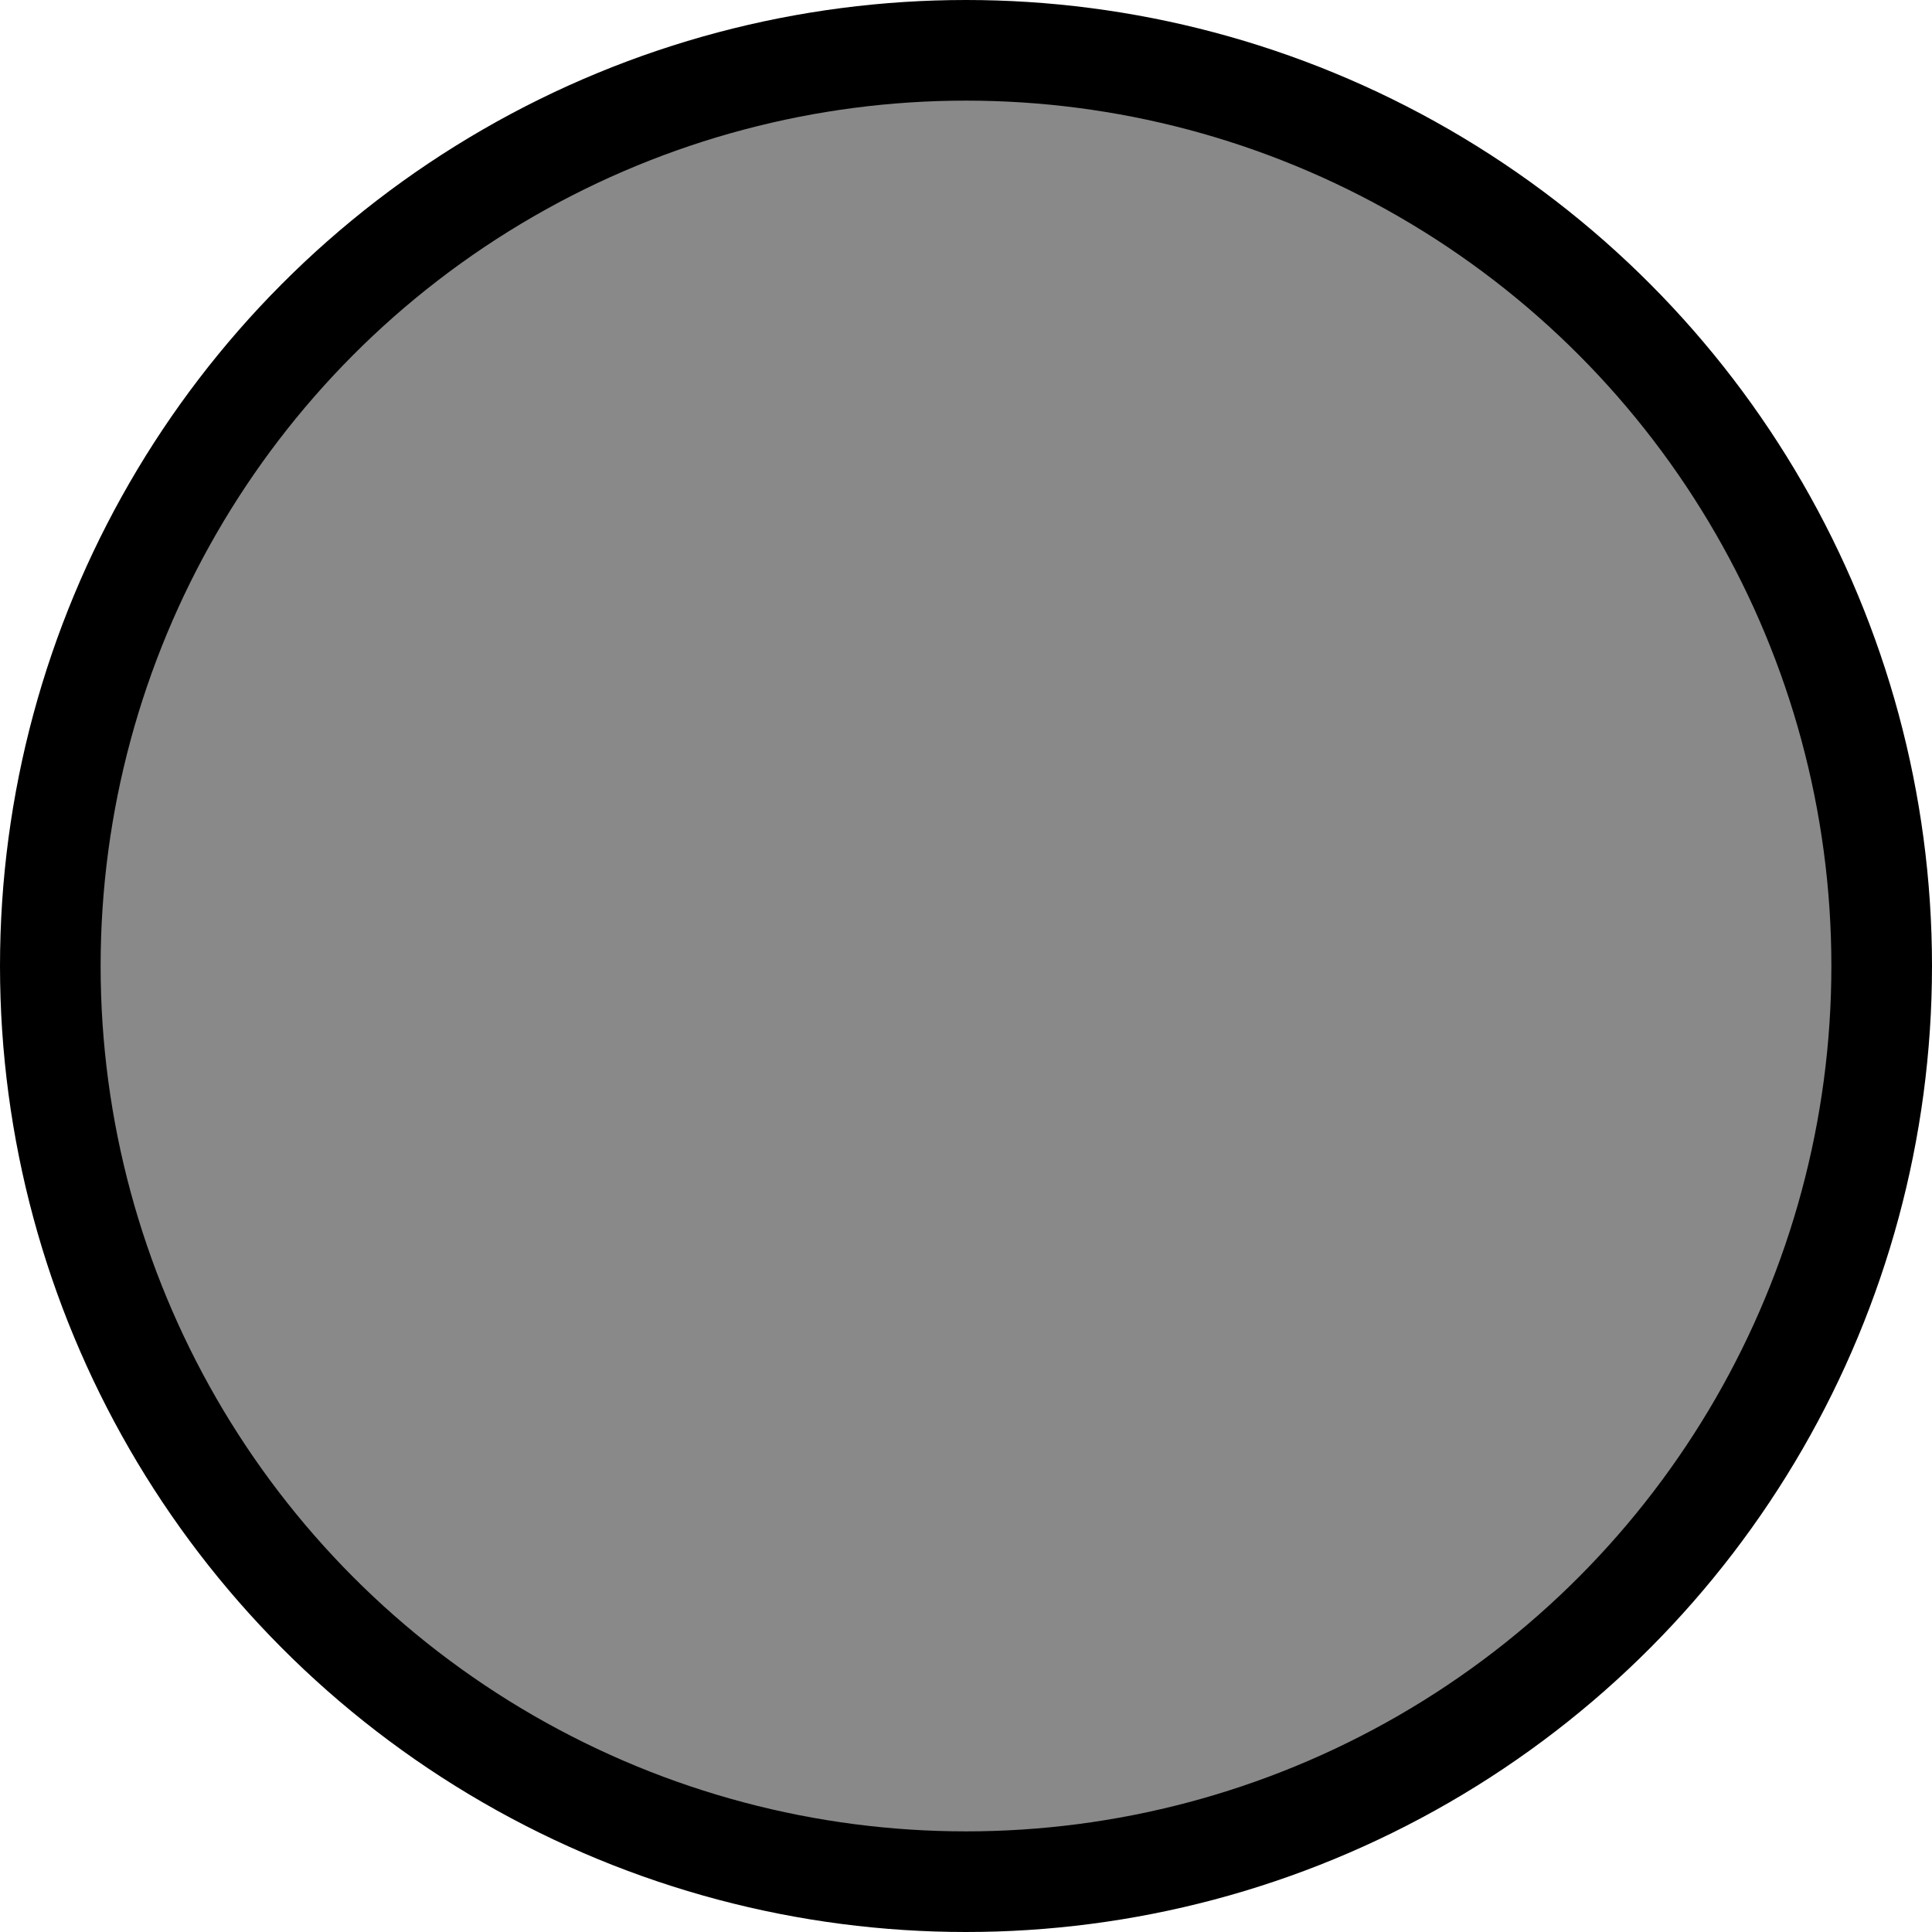<?xml version="1.0" encoding="UTF-8" standalone="no"?>
<!-- Created with Inkscape (http://www.inkscape.org/) -->

<svg
   width="48"
   height="48"
   viewBox="0 0 48 48"
   version="1.1"
   id="svg5"
   xmlns="http://www.w3.org/2000/svg"
   xmlns:svg="http://www.w3.org/2000/svg">
  <defs
     id="defs2" />
  <g
     id="layer1"
     transform="translate(-48,-48)">
    <ellipse
       style="fill:#898989;fill-rule:evenodd;stroke:#000000;stroke-width:2.5;stroke-linecap:round;stroke-linejoin:round;stroke-miterlimit:100;stop-color:#000000"
       id="path232"
       cx="72"
       cy="72"
       rx="22.75"
       ry="22.75" />
  </g>
</svg>
